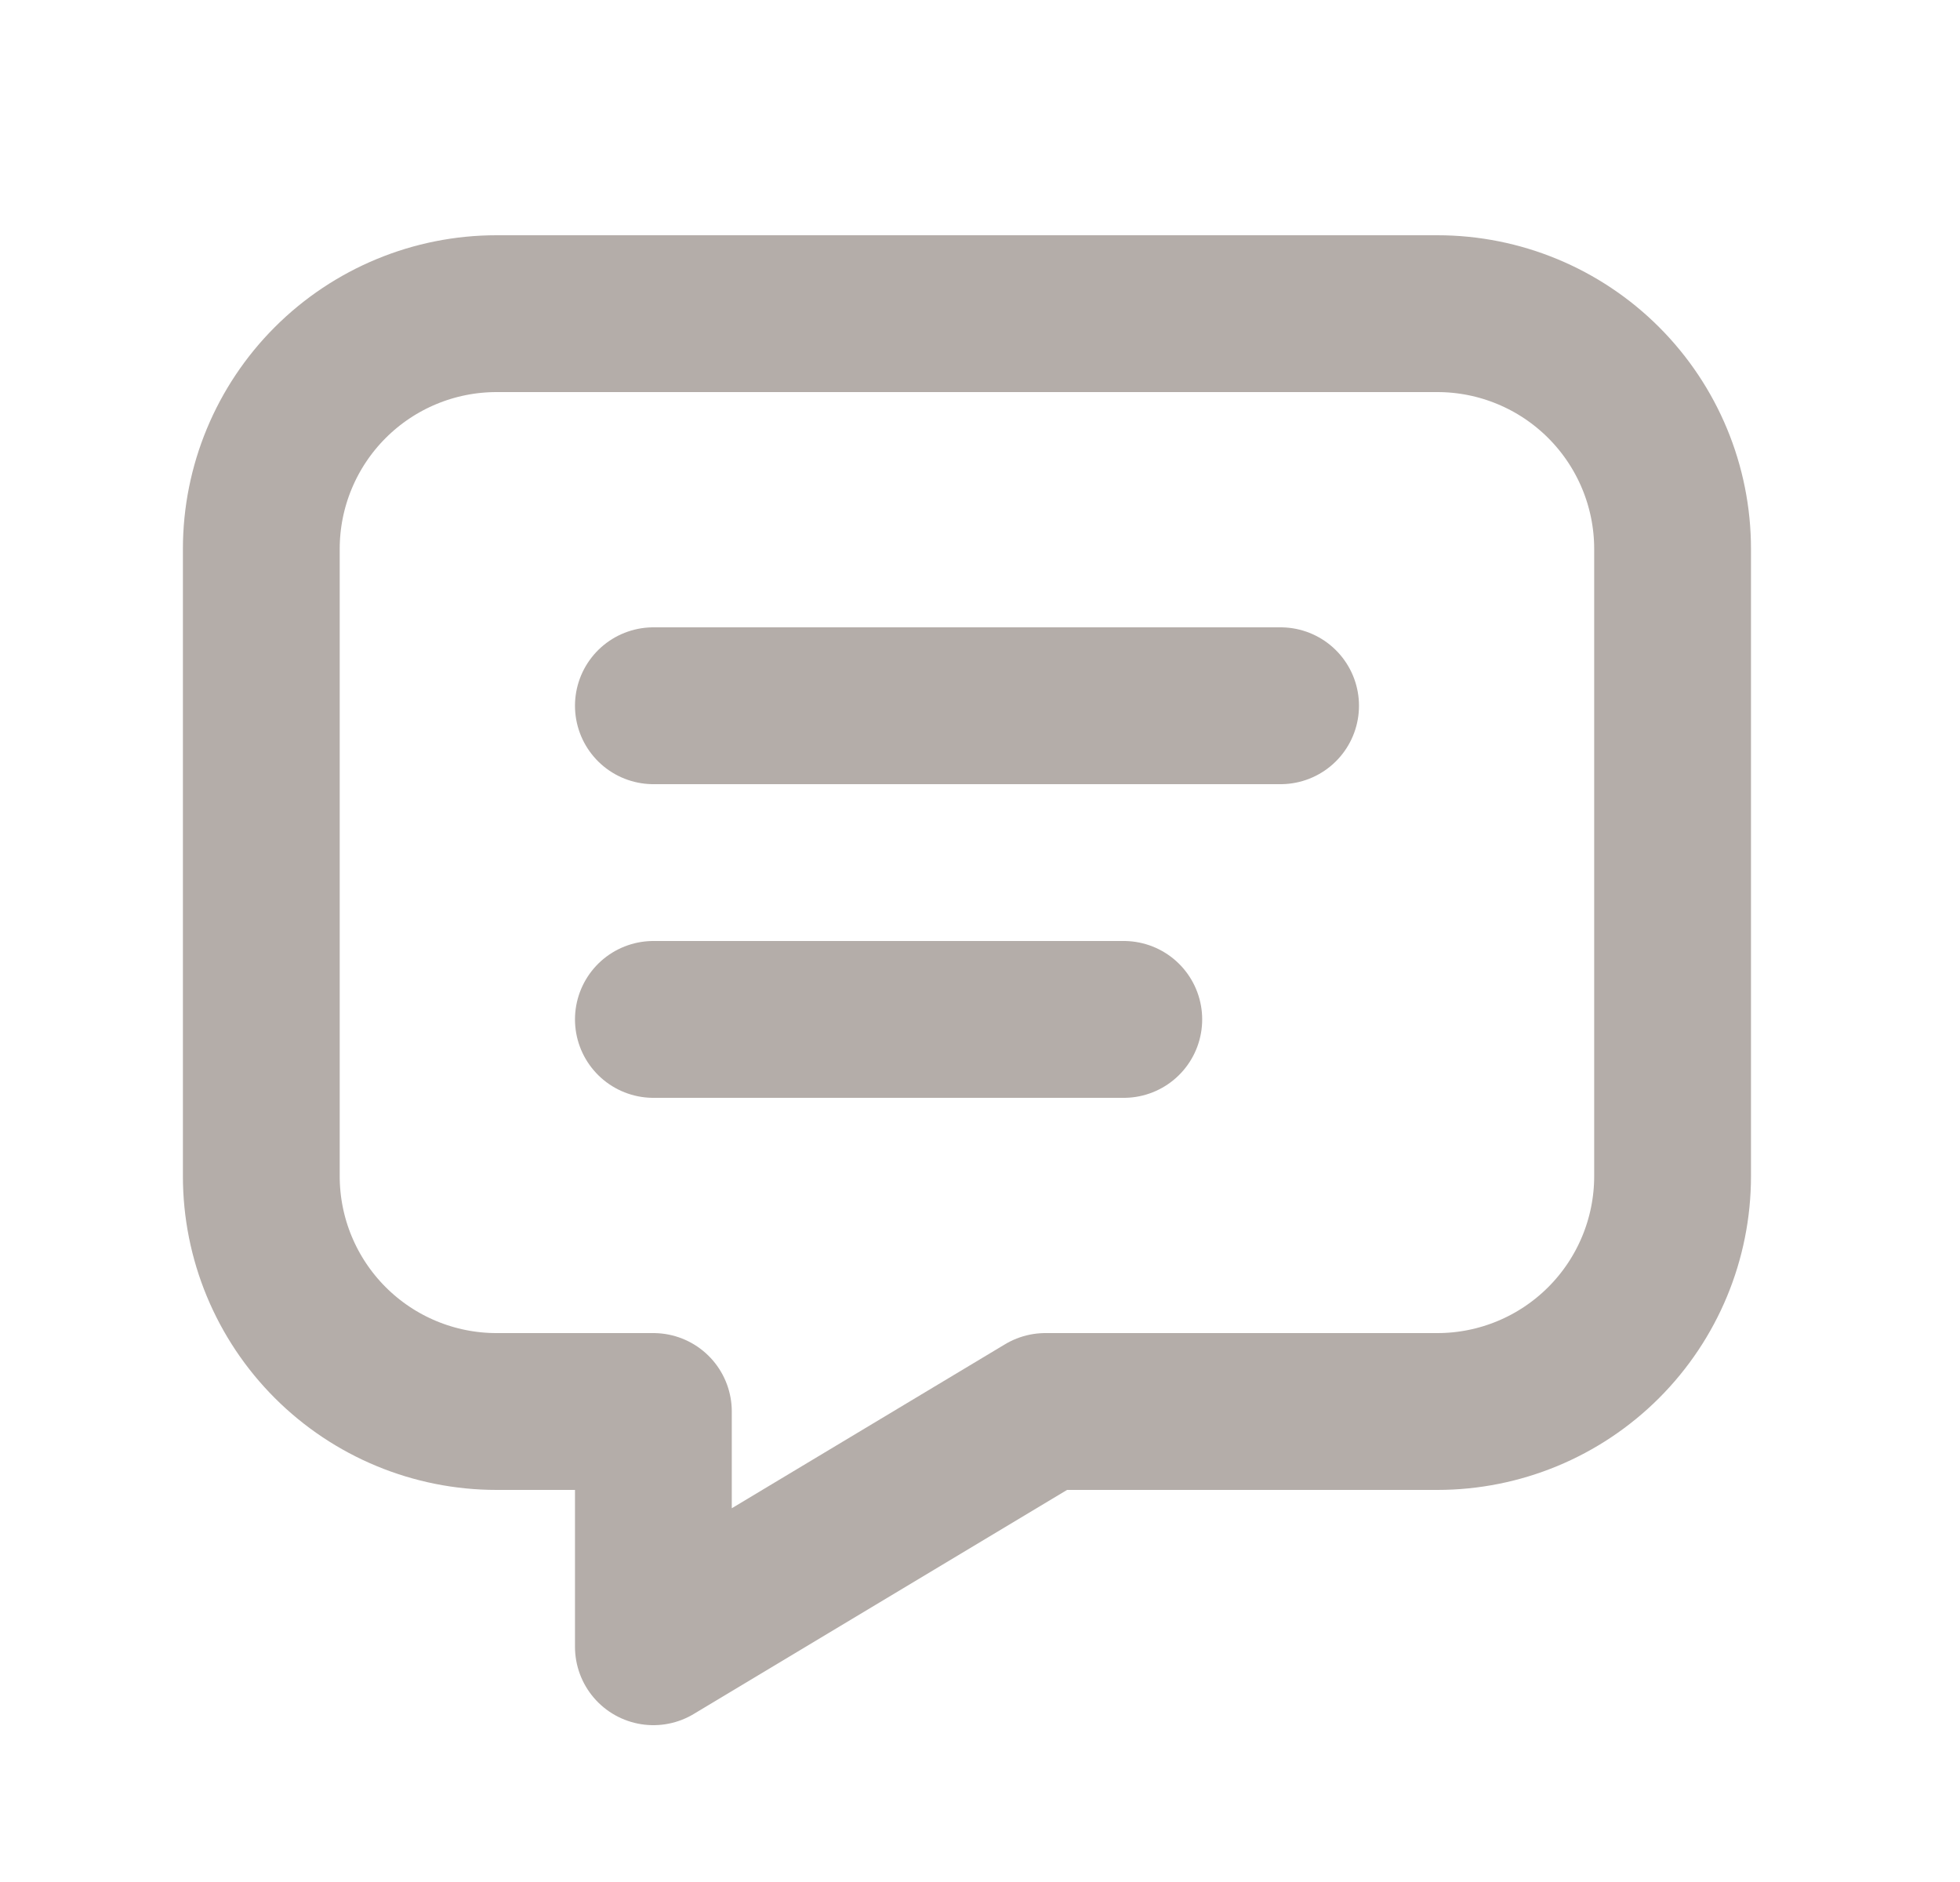 <svg width="25" height="24" viewBox="0 0 25 24" fill="none" xmlns="http://www.w3.org/2000/svg">
<g clip-path="url(#clip0_373_209)">
<path d="M8.334 9H16.334" stroke="#B4ADA9" stroke-width="2" stroke-linecap="round" stroke-linejoin="round"/>
<path d="M8.334 13H14.334" stroke="#B4ADA9" stroke-width="2" stroke-linecap="round" stroke-linejoin="round"/>
<path d="M18.334 4C19.129 4 19.892 4.316 20.455 4.879C21.017 5.441 21.334 6.204 21.334 7V15C21.334 15.796 21.017 16.559 20.455 17.121C19.892 17.684 19.129 18 18.334 18H13.334L8.334 21V18H6.333C5.538 18 4.775 17.684 4.212 17.121C3.65 16.559 3.333 15.796 3.333 15V7C3.333 6.204 3.65 5.441 4.212 4.879C4.775 4.316 5.538 4 6.333 4H18.334Z" stroke="#B4ADA9" stroke-width="2" stroke-linecap="round" stroke-linejoin="round"/>
</g>
<defs>
<clipPath id="clip0_373_209">
<rect width="24" height="24" fill="white" transform="translate(0.333)"/>
</clipPath>
</defs>
</svg>
